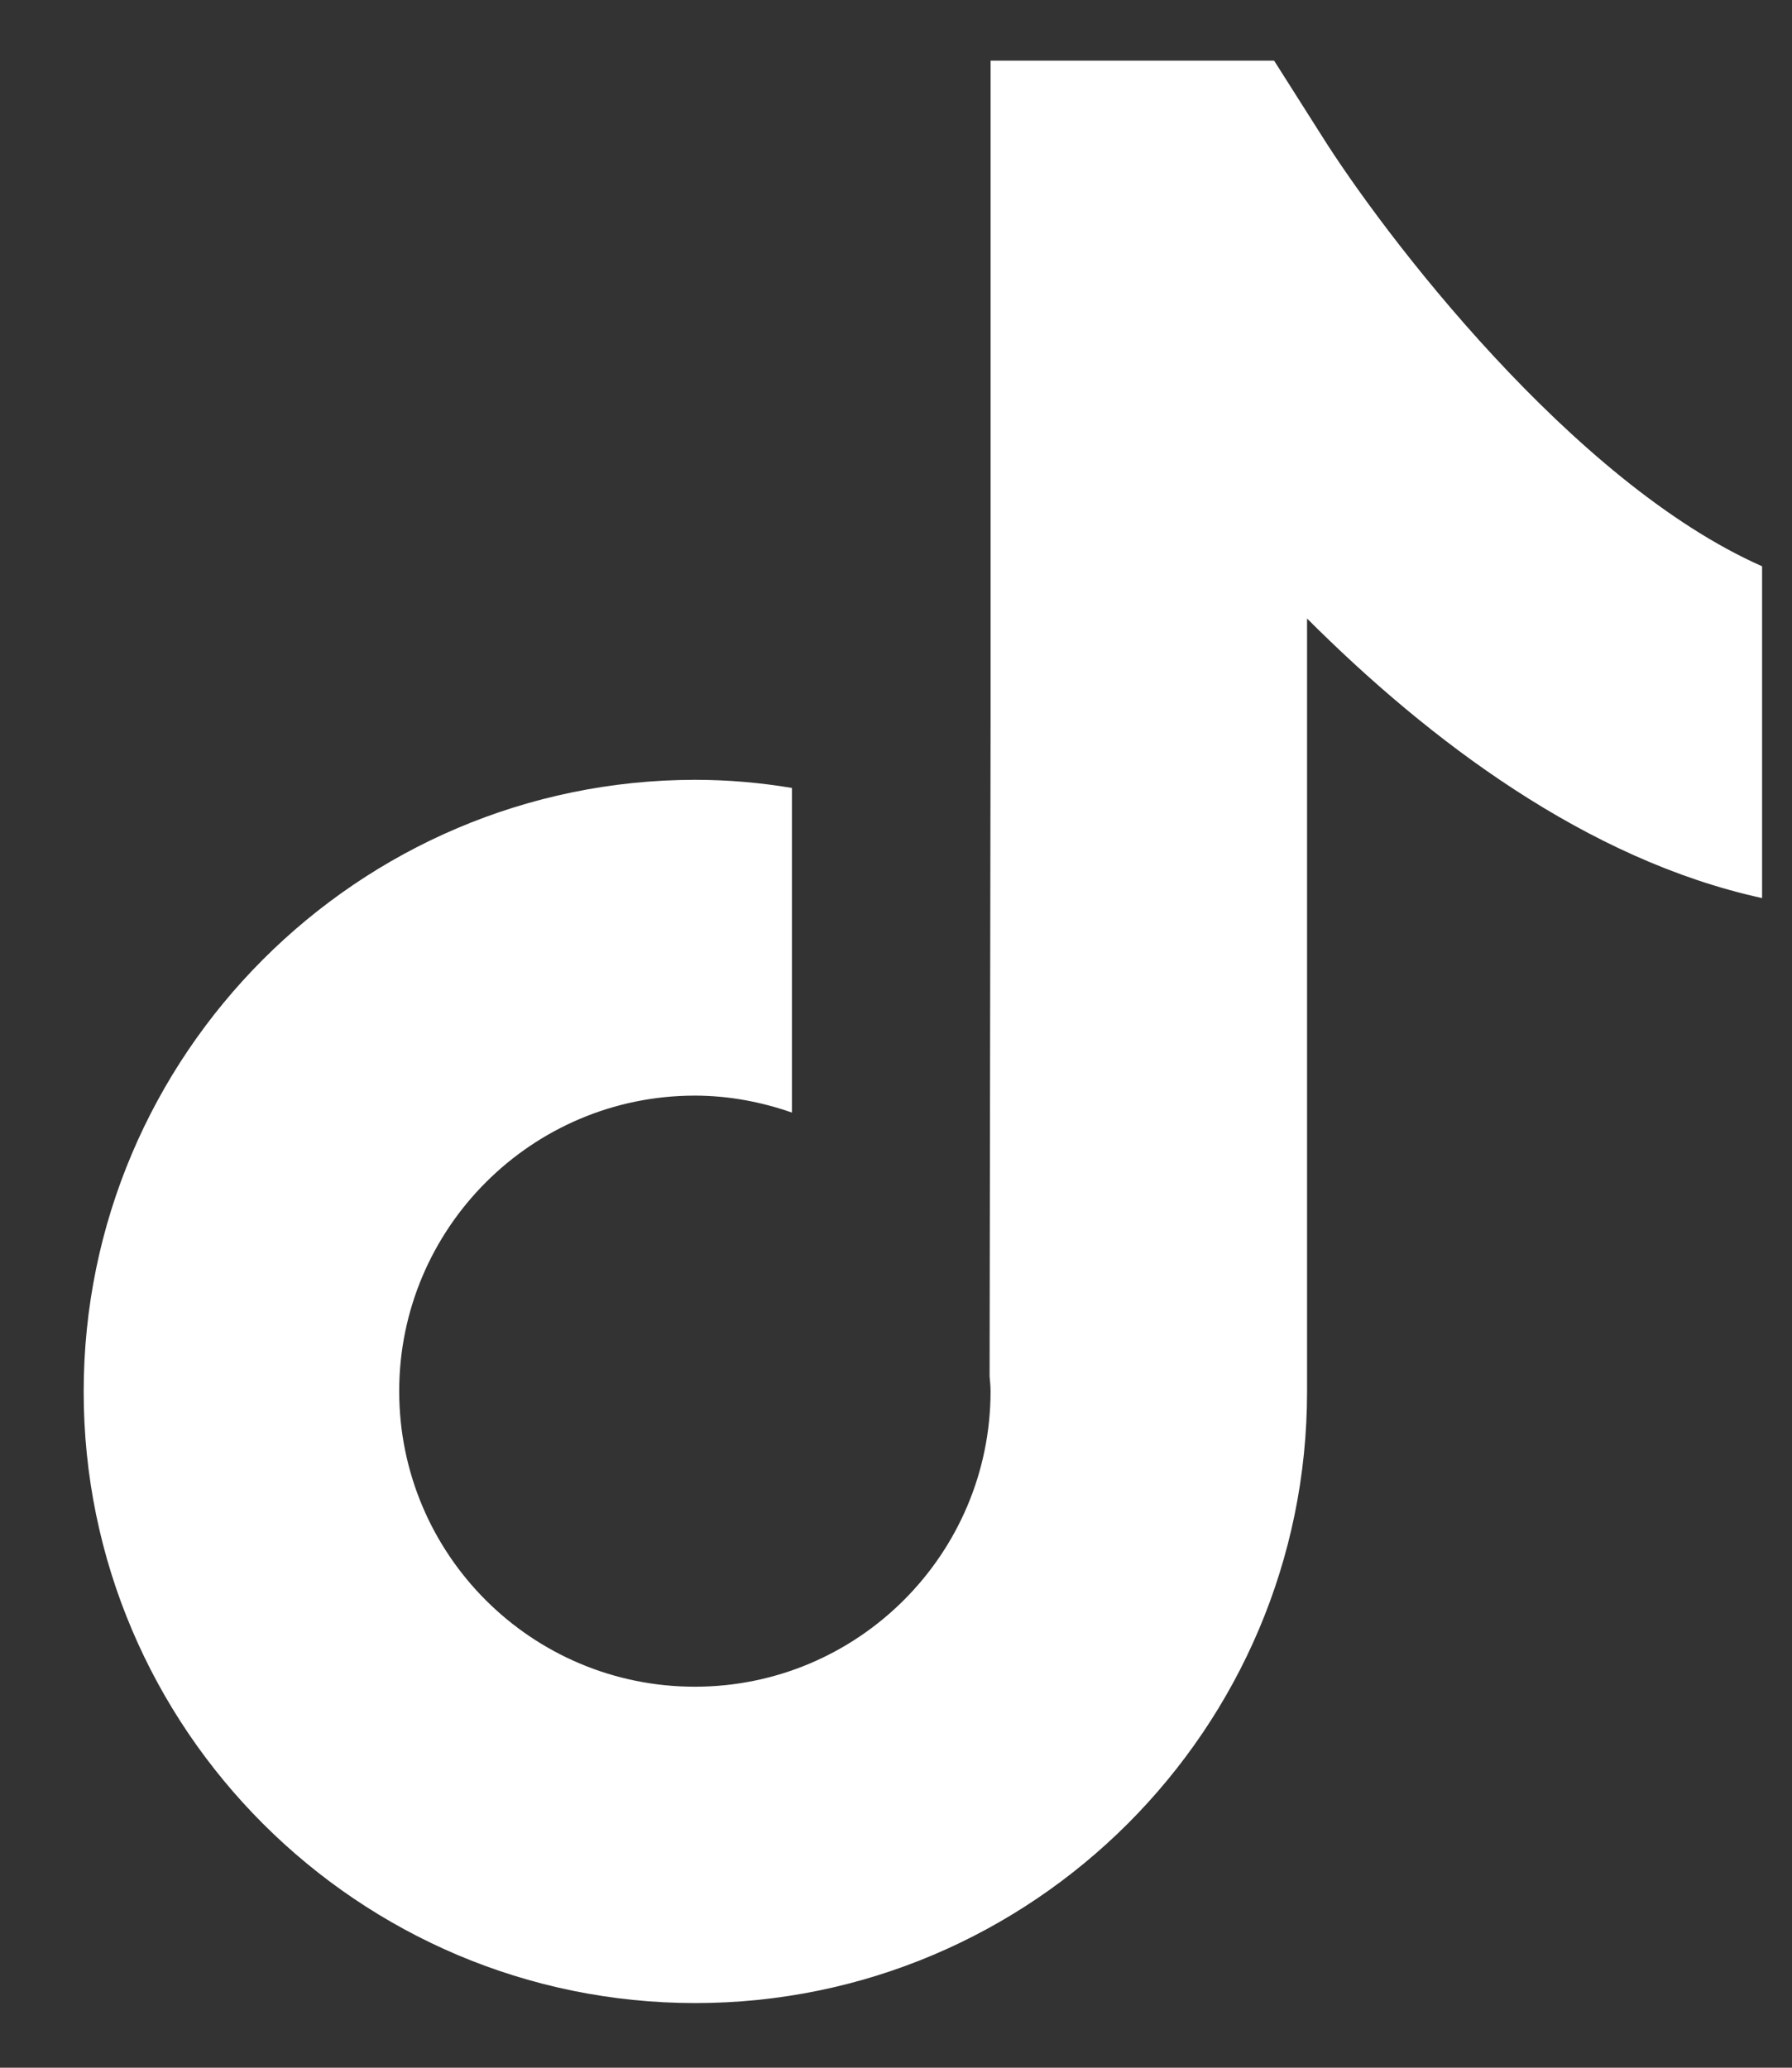 <svg width="13" height="15" viewBox="0 0 13 15" fill="none" xmlns="http://www.w3.org/2000/svg">
<rect x="0" y="0" width="13" height="15" fill="#333333" stroke="none"/>
<path d="M9.583 0.976L9.243 0.44H7.186V5.268L7.179 9.984C7.182 10.019 7.186 10.057 7.186 10.092C7.186 11.273 6.226 12.236 5.041 12.236C3.856 12.236 2.896 11.277 2.896 10.092C2.896 8.912 3.856 7.948 5.041 7.948C5.286 7.948 5.525 7.994 5.745 8.071V5.716C5.518 5.678 5.283 5.657 5.041 5.657C2.598 5.66 0.607 7.65 0.607 10.096C0.607 12.541 2.598 14.531 5.044 14.531C7.491 14.531 9.482 12.541 9.482 10.096V4.487C10.368 5.373 11.514 6.238 12.783 6.515V4.108C11.406 3.499 10.035 1.698 9.583 0.976Z" fill="white"/>
</svg>
